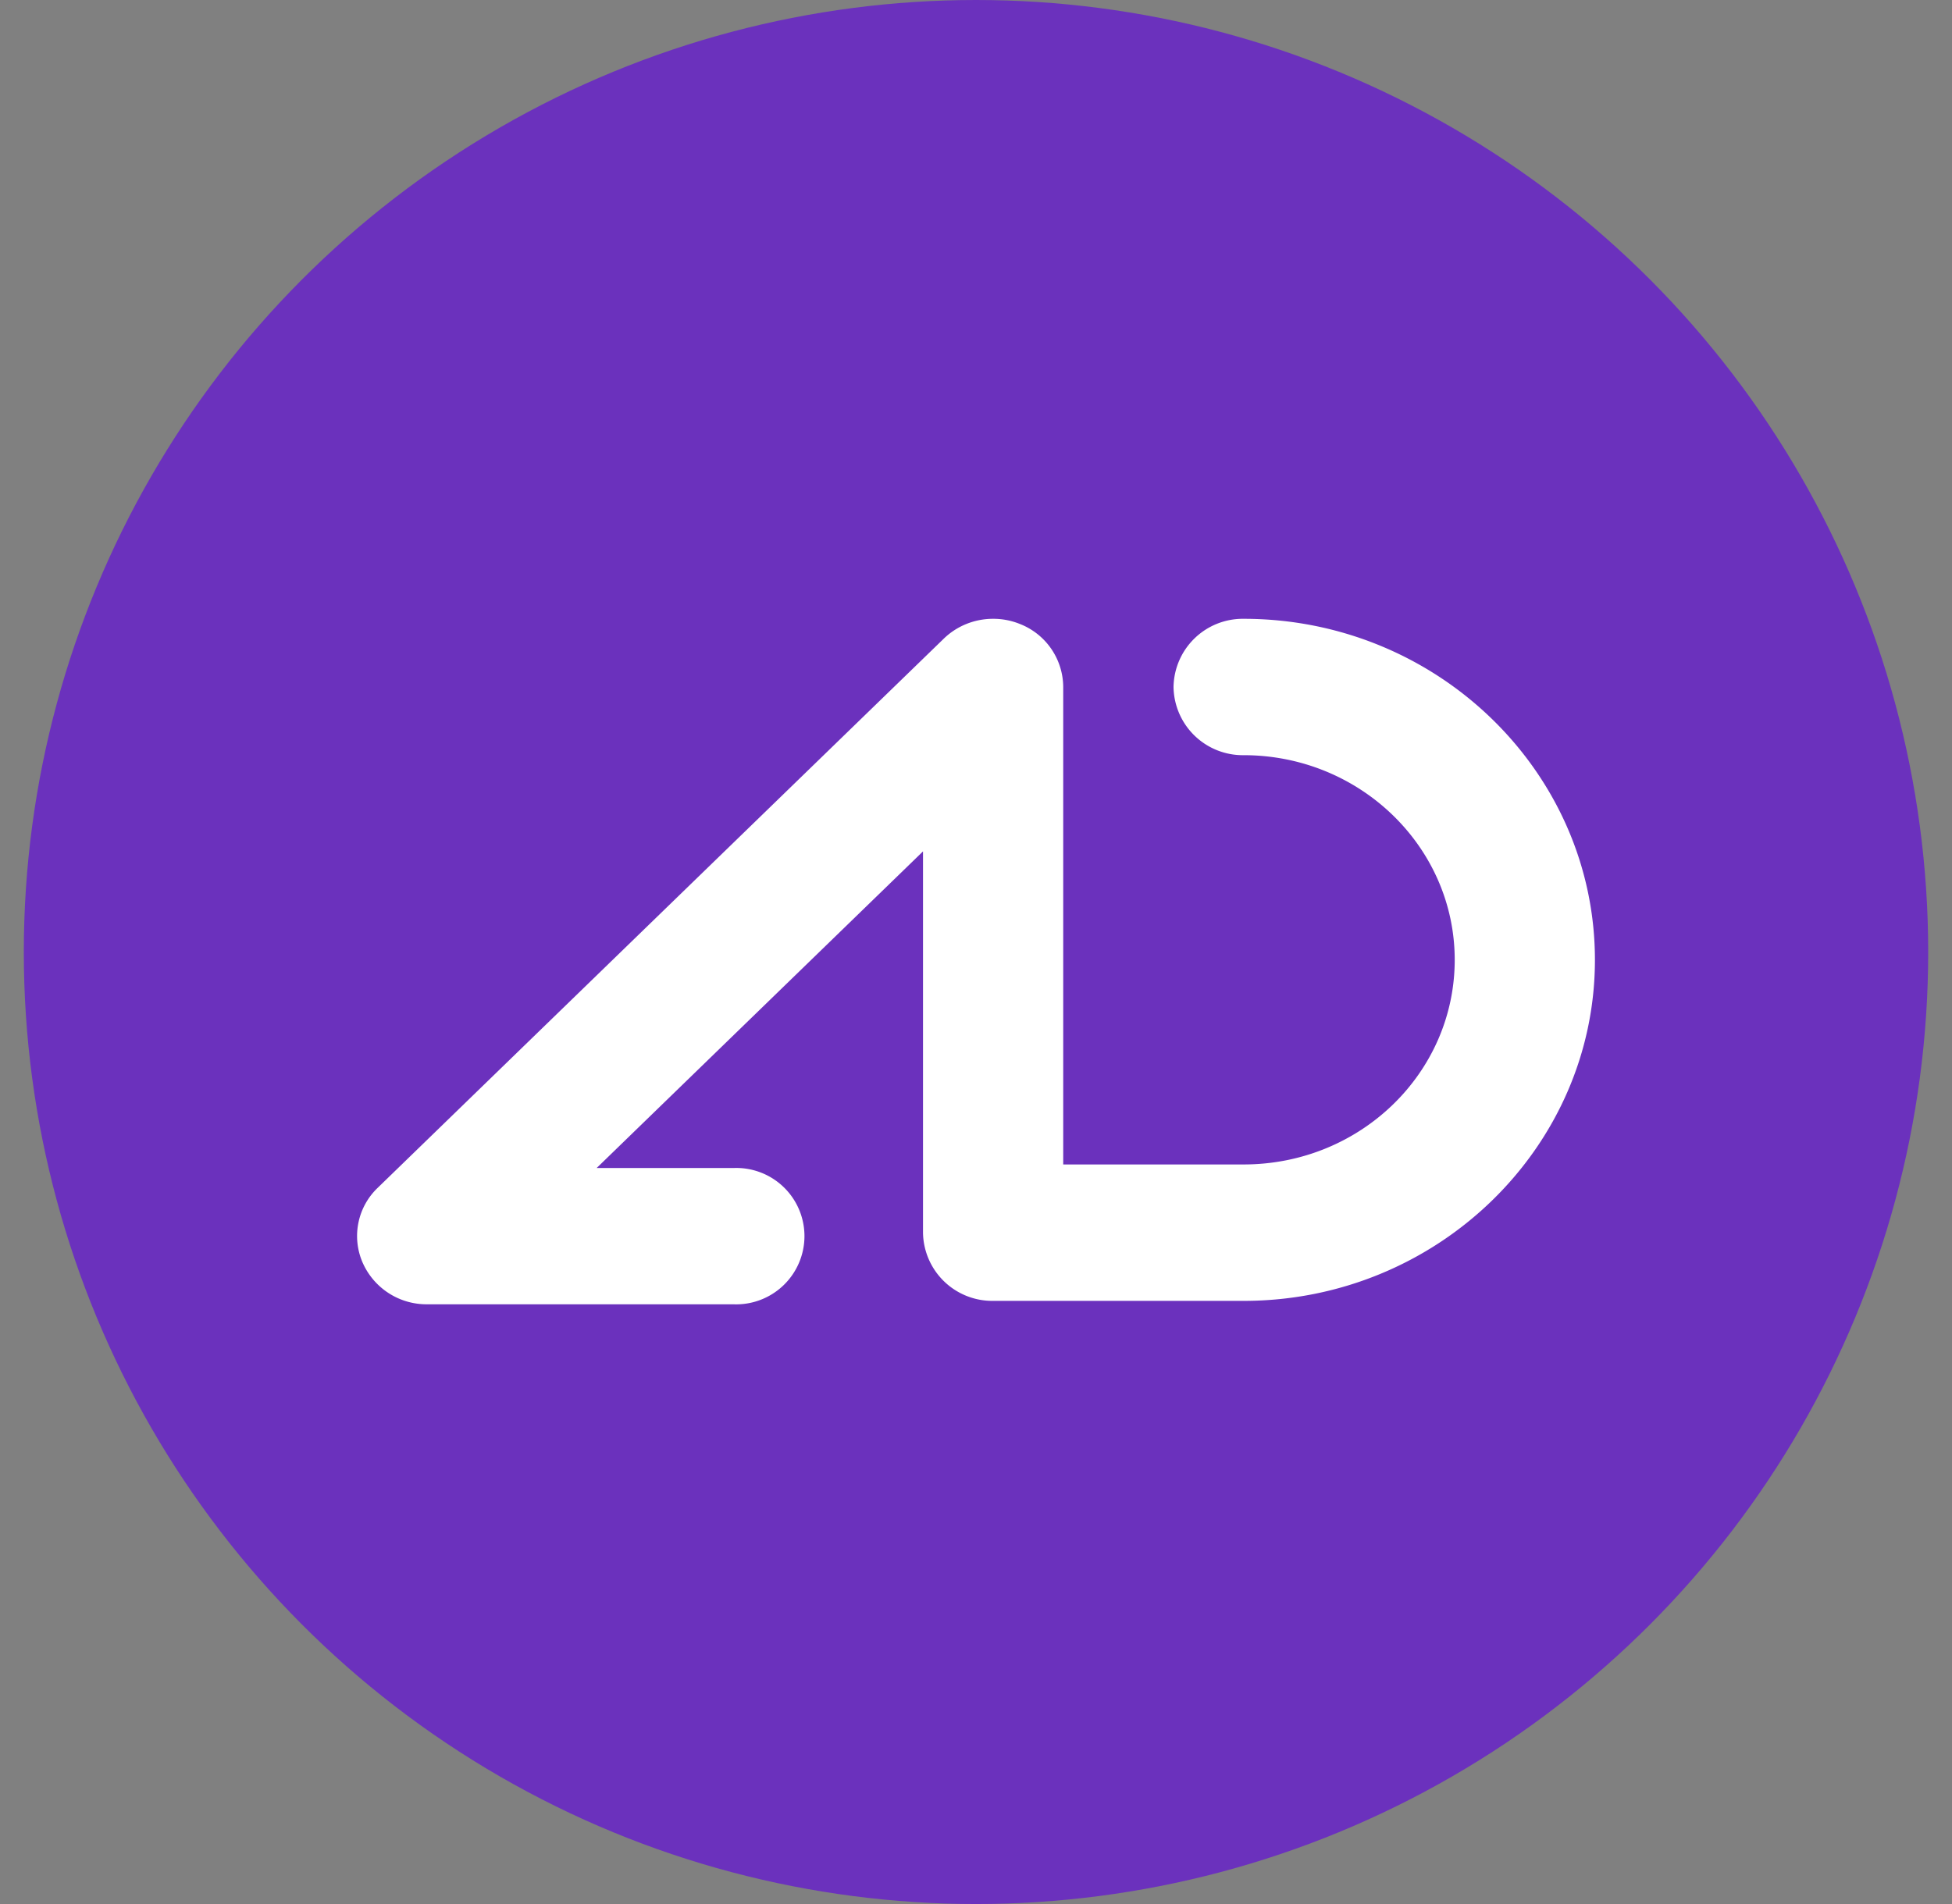 <svg xmlns="http://www.w3.org/2000/svg" width="41" height="40" fill="none"><rect width="100%" height="100%" fill="#808080" stroke="none"/><circle cx="20.5" cy="20" r="20" fill="#6B31BD"/><path fill="#fff" fill-rule="evenodd" d="M20.857 13c-.387 0-.76.15-1.037.42L7.932 24.955a1.4 1.4 0 00-.318 1.564 1.467 1.467 0 001.358.882h6.433a1.435 1.435 0 001.492-1.432 1.432 1.432 0 00-1.492-1.431h-2.873l6.855-6.652v8.01a1.455 1.455 0 001.473 1.433h5.261c4.07 0 7.379-3.228 7.379-7.163C33.5 16.23 30.2 13 26.121 13a1.455 1.455 0 00-1.472 1.433 1.455 1.455 0 001.472 1.432c2.446 0 4.434 1.93 4.434 4.3 0 2.372-1.979 4.298-4.434 4.298h-3.789v-10.03a1.43 1.43 0 00-.909-1.324A1.487 1.487 0 0020.86 13h-.003z" clip-rule="evenodd"/></svg>